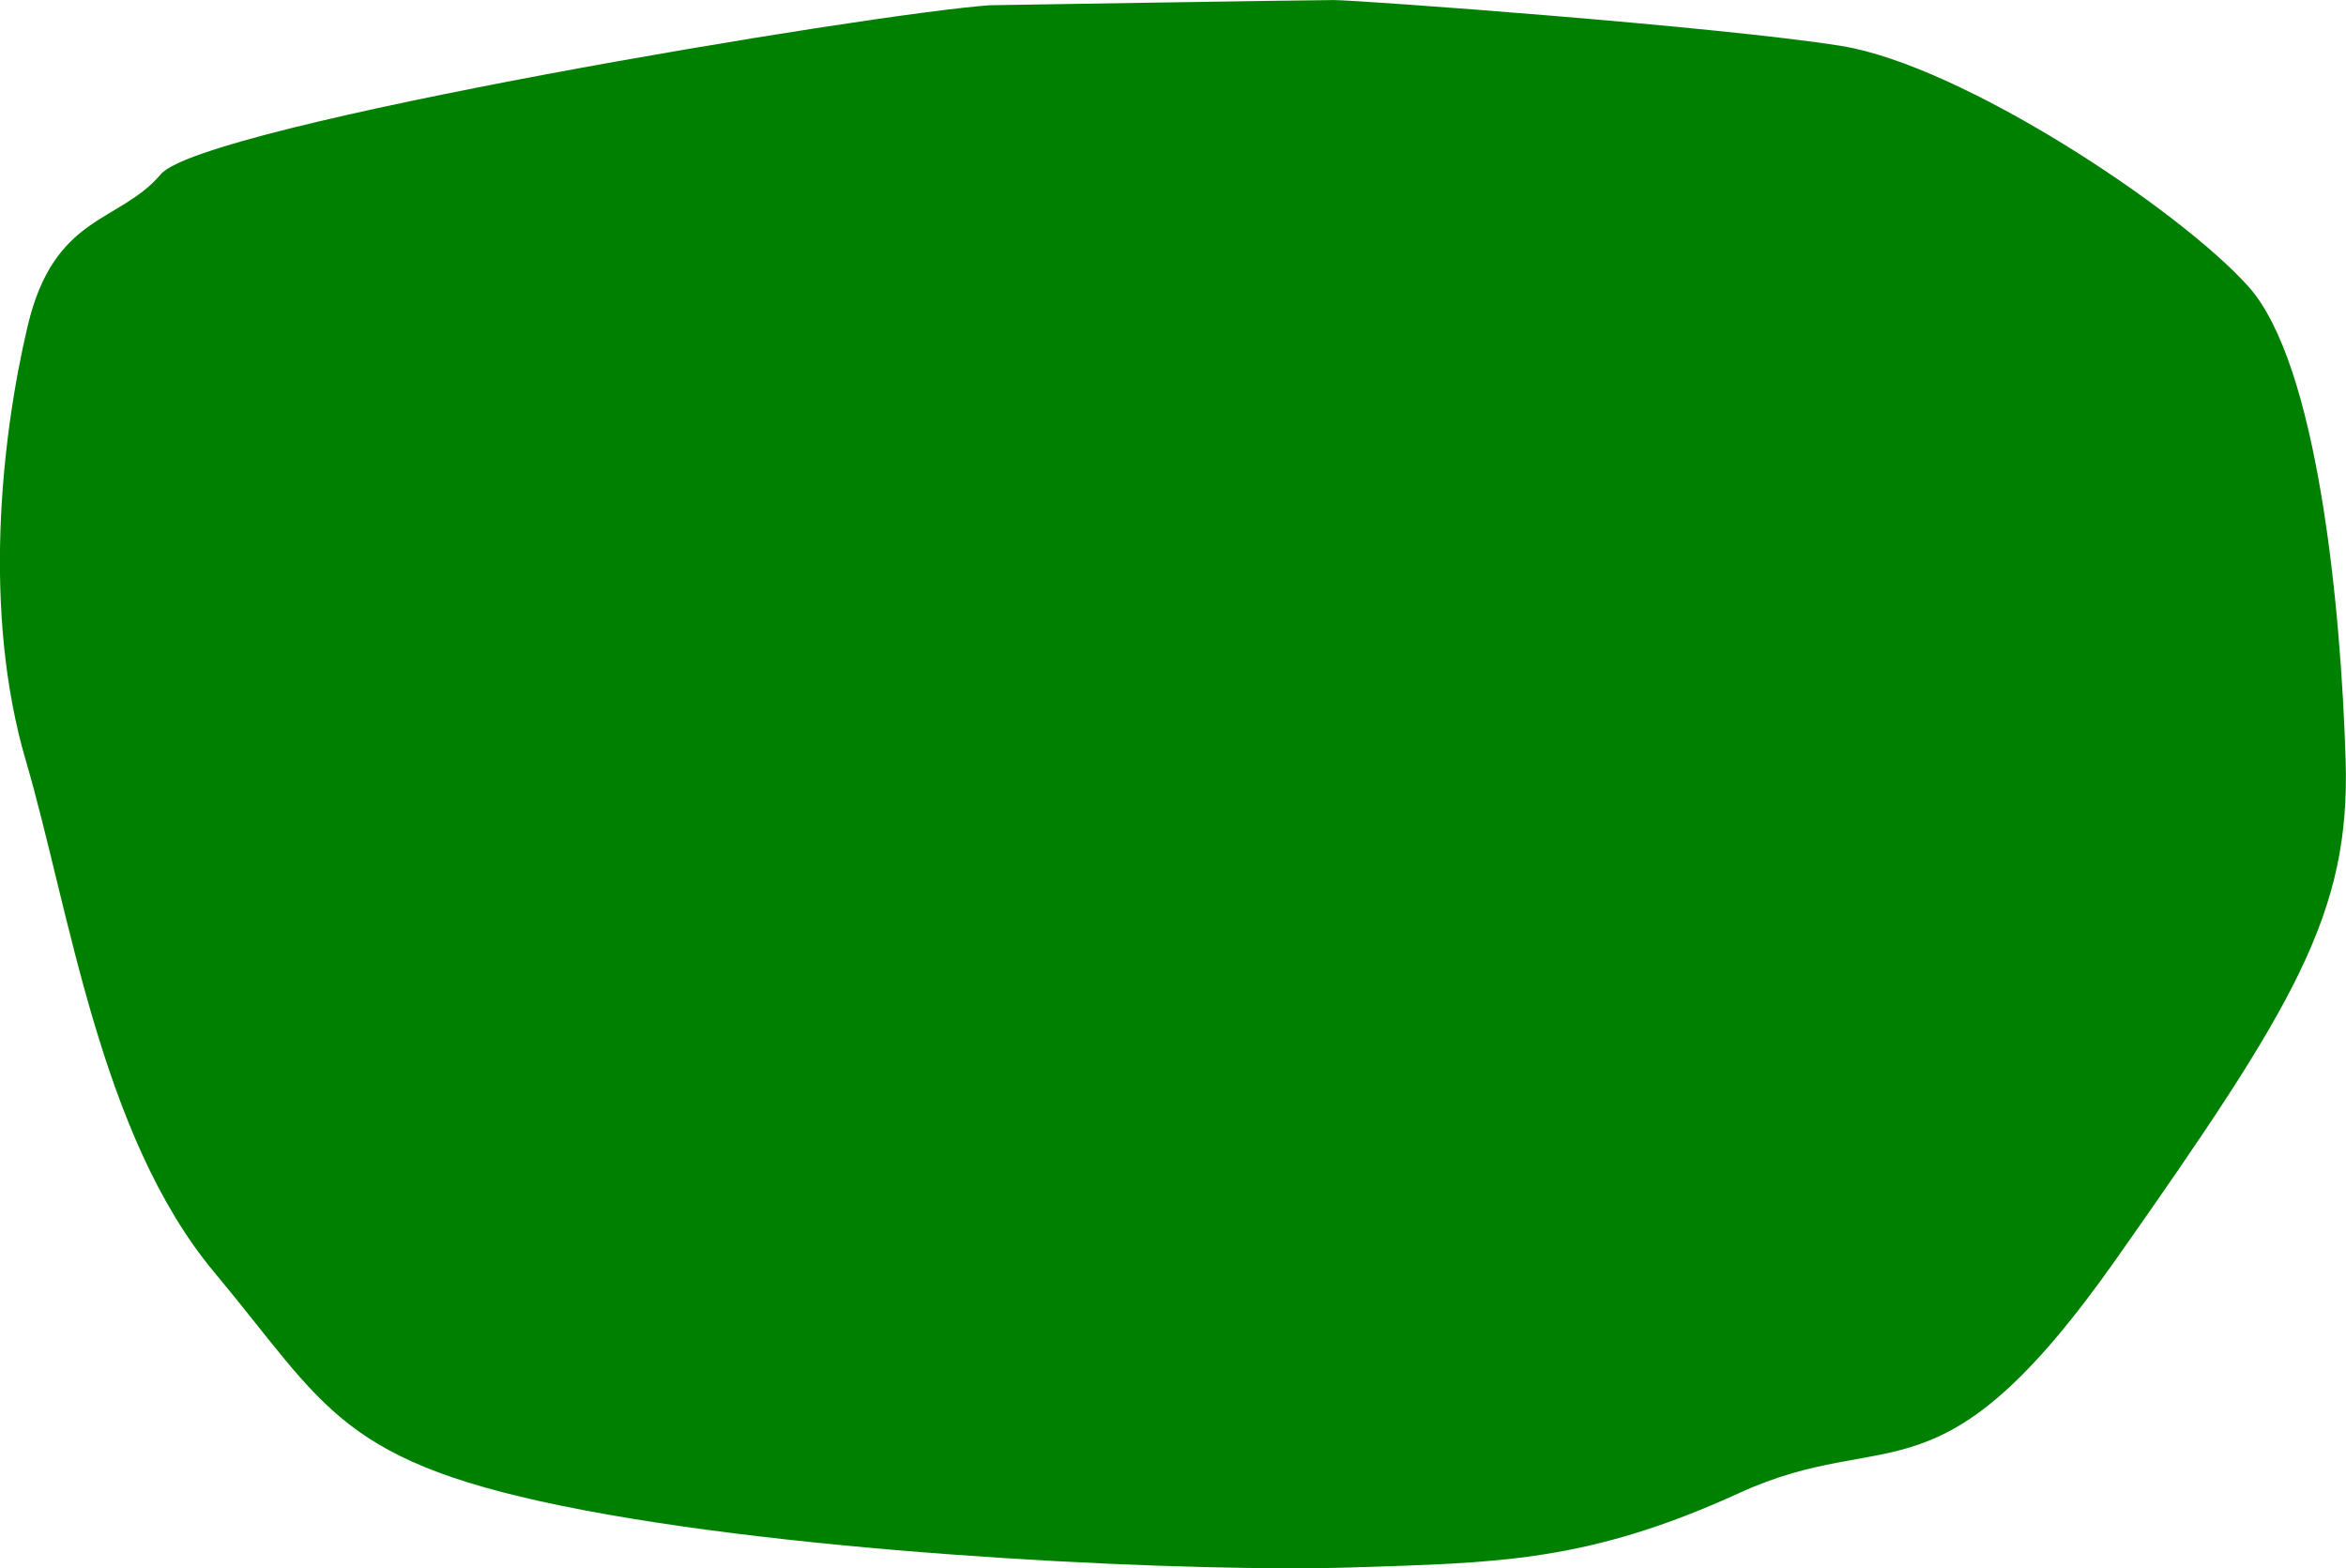 <?xml version="1.0" encoding="UTF-8" standalone="no"?>
<!-- Created with Inkscape (http://www.inkscape.org/) -->

<svg
   version="1.1"
   id="svg1"
   width="38.749"
   height="25.905"
   viewBox="0 0 38.749 25.905"
   sodipodi:docname="cells_crop.svg"
   inkscape:version="1.3.2 (091e20ef0f, 2023-11-25)"
   xmlns:inkscape="http://www.inkscape.org/namespaces/inkscape"
   xmlns:sodipodi="http://sodipodi.sourceforge.net/DTD/sodipodi-0.dtd"
   xmlns="http://www.w3.org/2000/svg"
   xmlns:svg="http://www.w3.org/2000/svg">
  <defs
     id="defs1" />
  <sodipodi:namedview
     id="namedview1"
     pagecolor="#ffffff"
     bordercolor="#000000"
     borderopacity="0.25"
     inkscape:showpageshadow="2"
     inkscape:pageopacity="0.0"
     inkscape:pagecheckerboard="0"
     inkscape:deskcolor="#d1d1d1"
     showguides="true"
     inkscape:zoom="1"
     inkscape:cx="246"
     inkscape:cy="97"
     inkscape:window-width="1920"
     inkscape:window-height="1016"
     inkscape:window-x="0"
     inkscape:window-y="27"
     inkscape:window-maximized="1"
     inkscape:current-layer="g1">
    <sodipodi:guide
       position="-211.652,747.762"
       orientation="1,0"
       id="guide1"
       inkscape:locked="false" />
    <sodipodi:guide
       position="324.385,865.453"
       orientation="0,-1"
       id="guide2"
       inkscape:locked="false" />
    <sodipodi:guide
       position="212.261,519.048"
       orientation="0,-1"
       id="guide3"
       inkscape:locked="false" />
    <sodipodi:guide
       position="346.261,944.048"
       orientation="1,0"
       id="guide4"
       inkscape:locked="false" />
  </sodipodi:namedview>
  <g
     inkscape:groupmode="layer"
     inkscape:label="Image"
     id="g1"
     transform="translate(-539.739,-519.048)">
    <path
       style="fill:#008000;stroke-width:3.09;stroke-linejoin:round"
       d="m 556.106,519.133 c -2.018,0.142 -13.02,1.978 -13.71,2.792 -0.69,0.815 -1.762,0.655 -2.2,2.508 -0.438,1.854 -0.75,4.728 -0.03,7.18 0.719,2.452 1.223,6.186 3.108,8.445 1.885,2.258 2.061,3.163 6.099,3.933 4.039,0.77 10.239,1.026 12.665,0.948 2.426,-0.078 3.915,-0.081 6.428,-1.23 2.514,-1.149 3.289,0.313 6.236,-3.878 2.948,-4.191 3.858,-5.7 3.78,-8.23 -0.078,-2.53 -0.46,-6.542 -1.607,-7.822 -1.148,-1.28 -4.728,-3.651 -6.723,-3.972 -1.995,-0.321 -7.963,-0.758 -8.387,-0.758 -0.424,0 -5.659,0.085 -5.659,0.085 z"
       id="path68" />
  </g>
</svg>
